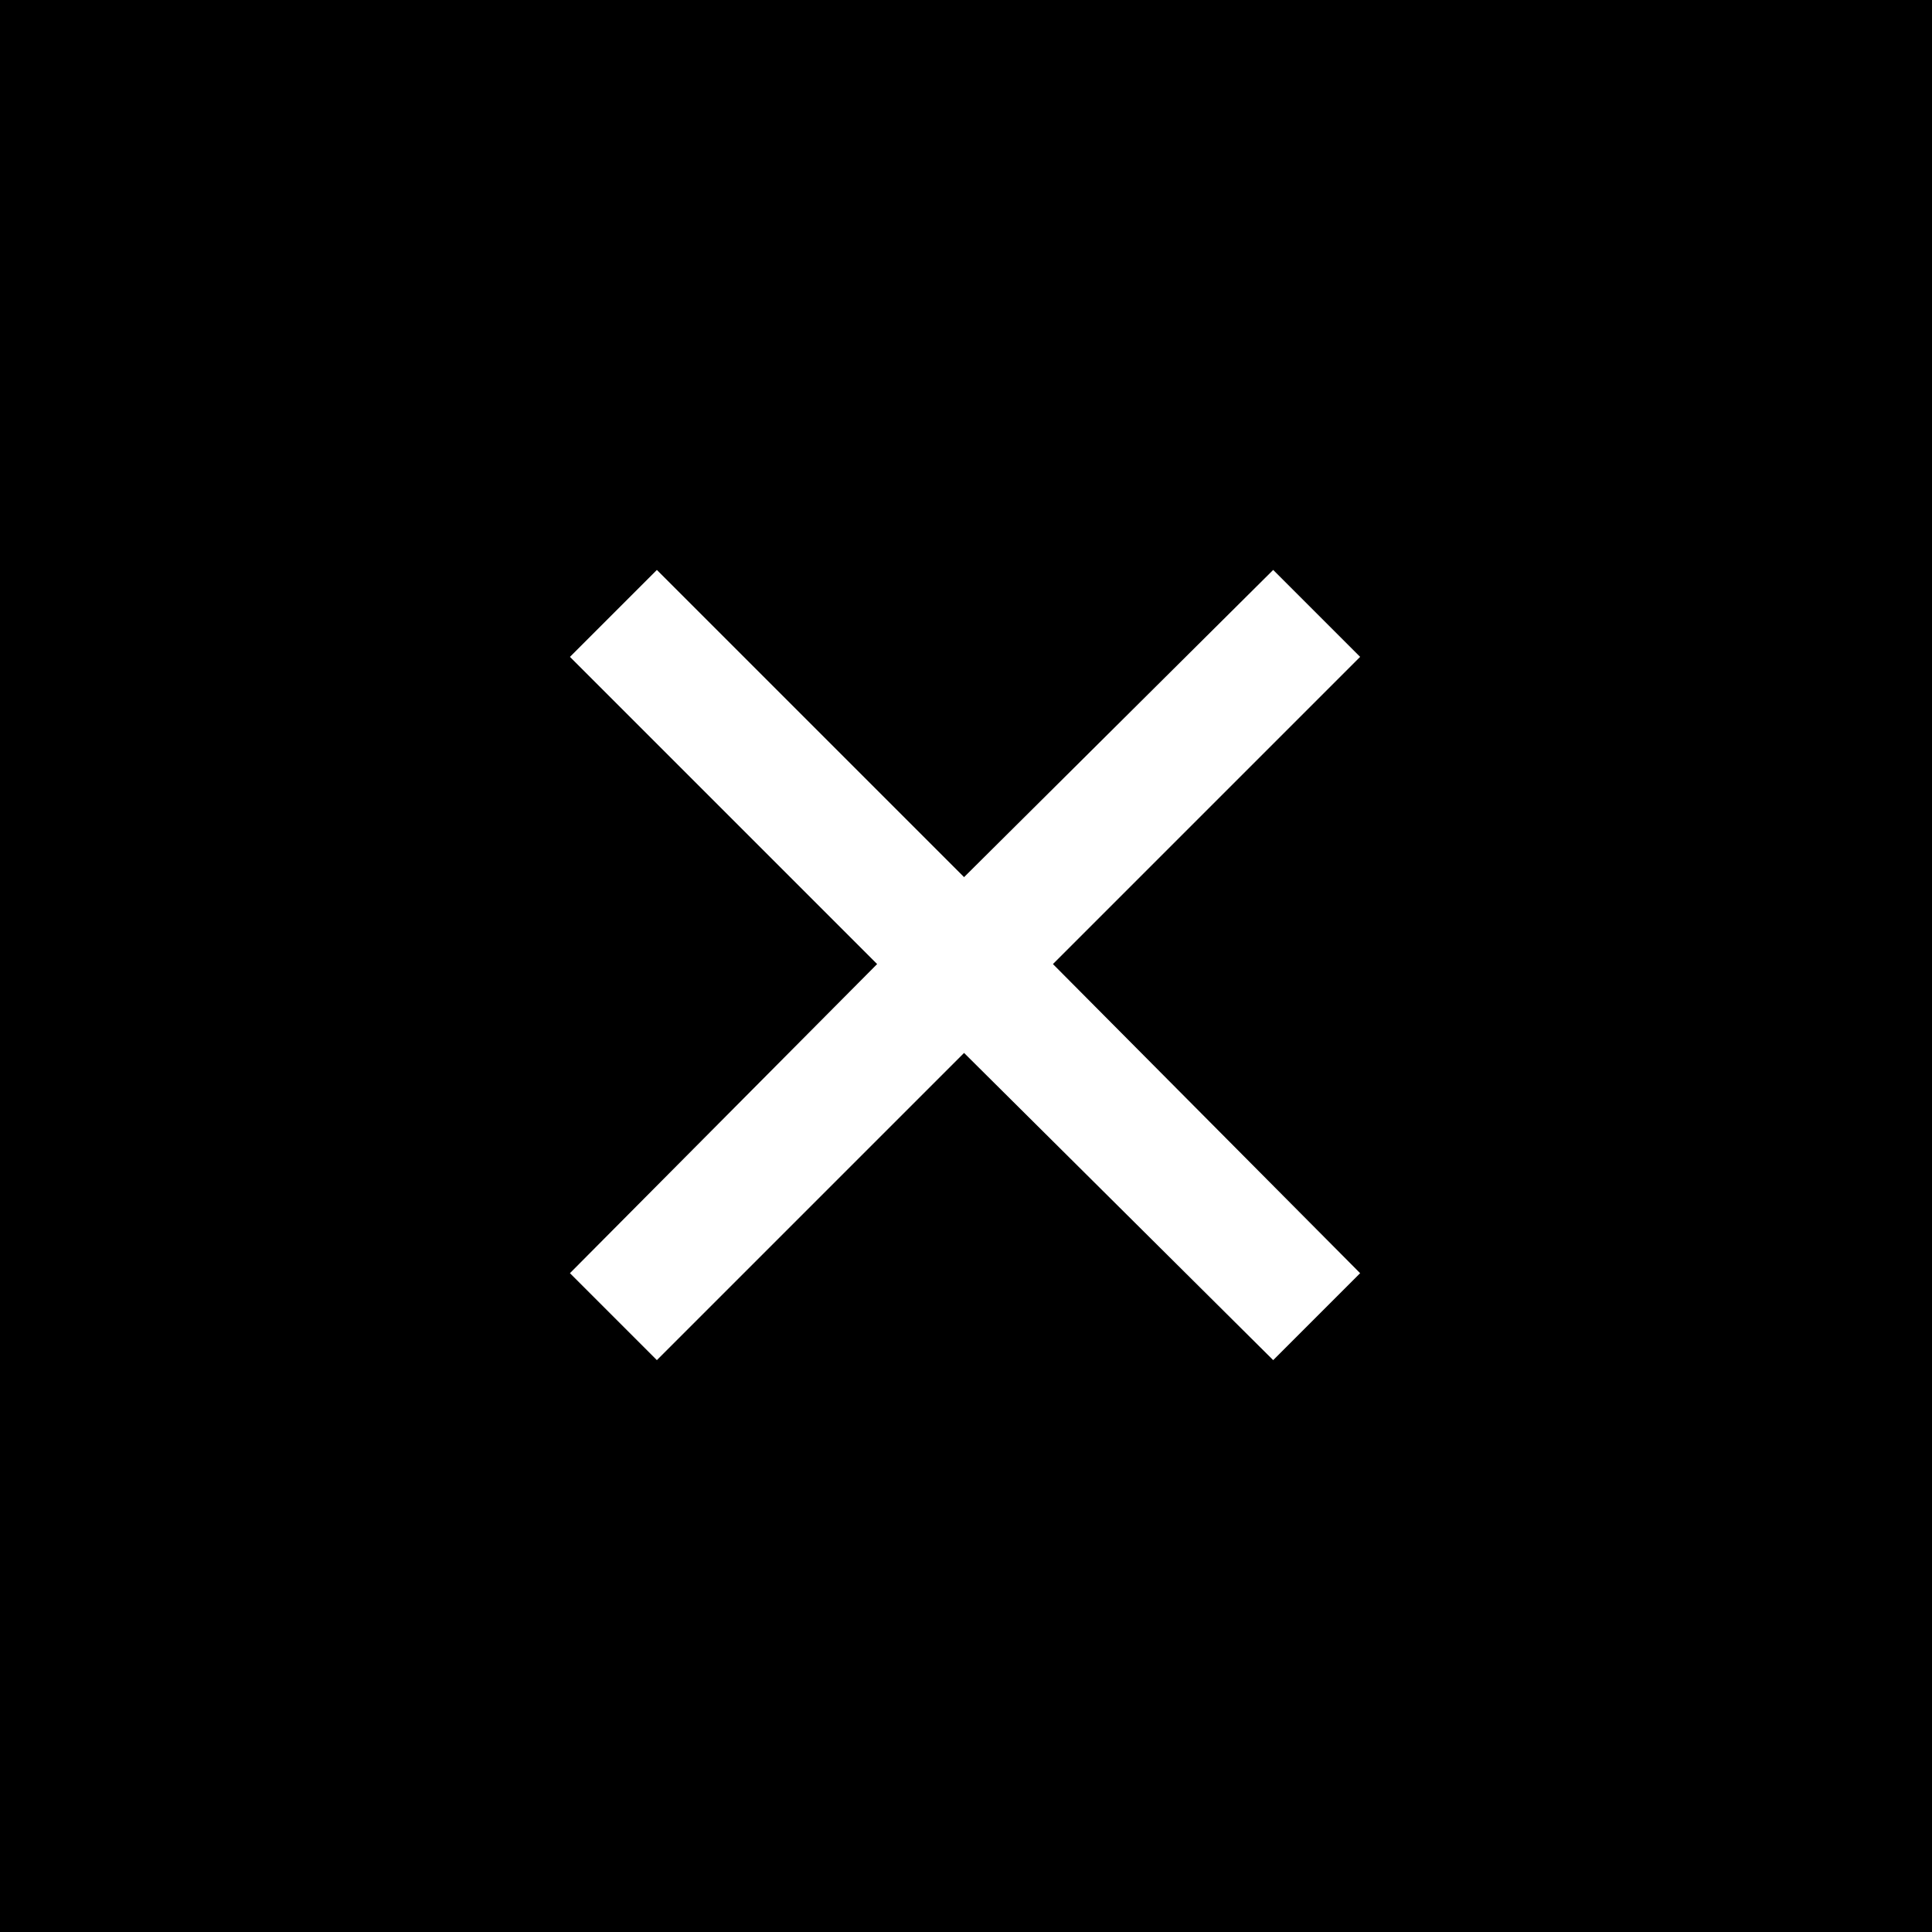 <?xml version="1.0" encoding="iso-8859-1"?>
<!DOCTYPE svg PUBLIC "-//W3C//DTD SVG 1.1 Basic//EN" "http://www.w3.org/Graphics/SVG/1.1/DTD/svg11-basic.dtd">
<svg version="1.1" baseProfile="basic"
   xmlns="http://www.w3.org/2000/svg" xmlns:xlink="http://www.w3.org/1999/xlink" x="0px" y="0px" width="32px" height="32px"
   viewBox="0 0 32 32" xml:space="preserve">
  <path transform="matrix(0.032,0,0,0.032,0,0)" stroke="none" style="fill:#000000" d="M 0 0 L 0 1000 L 1000 1000 L 1000 0 L 0 0 z M 659 704 L 499 545 L 340 704 L 295 659 L 454 499 L 295 340 L 340 295 L 499 454 L 659 295 L 704 340 L 545 499 L 704 659 L 659 704 z"/>
</svg>